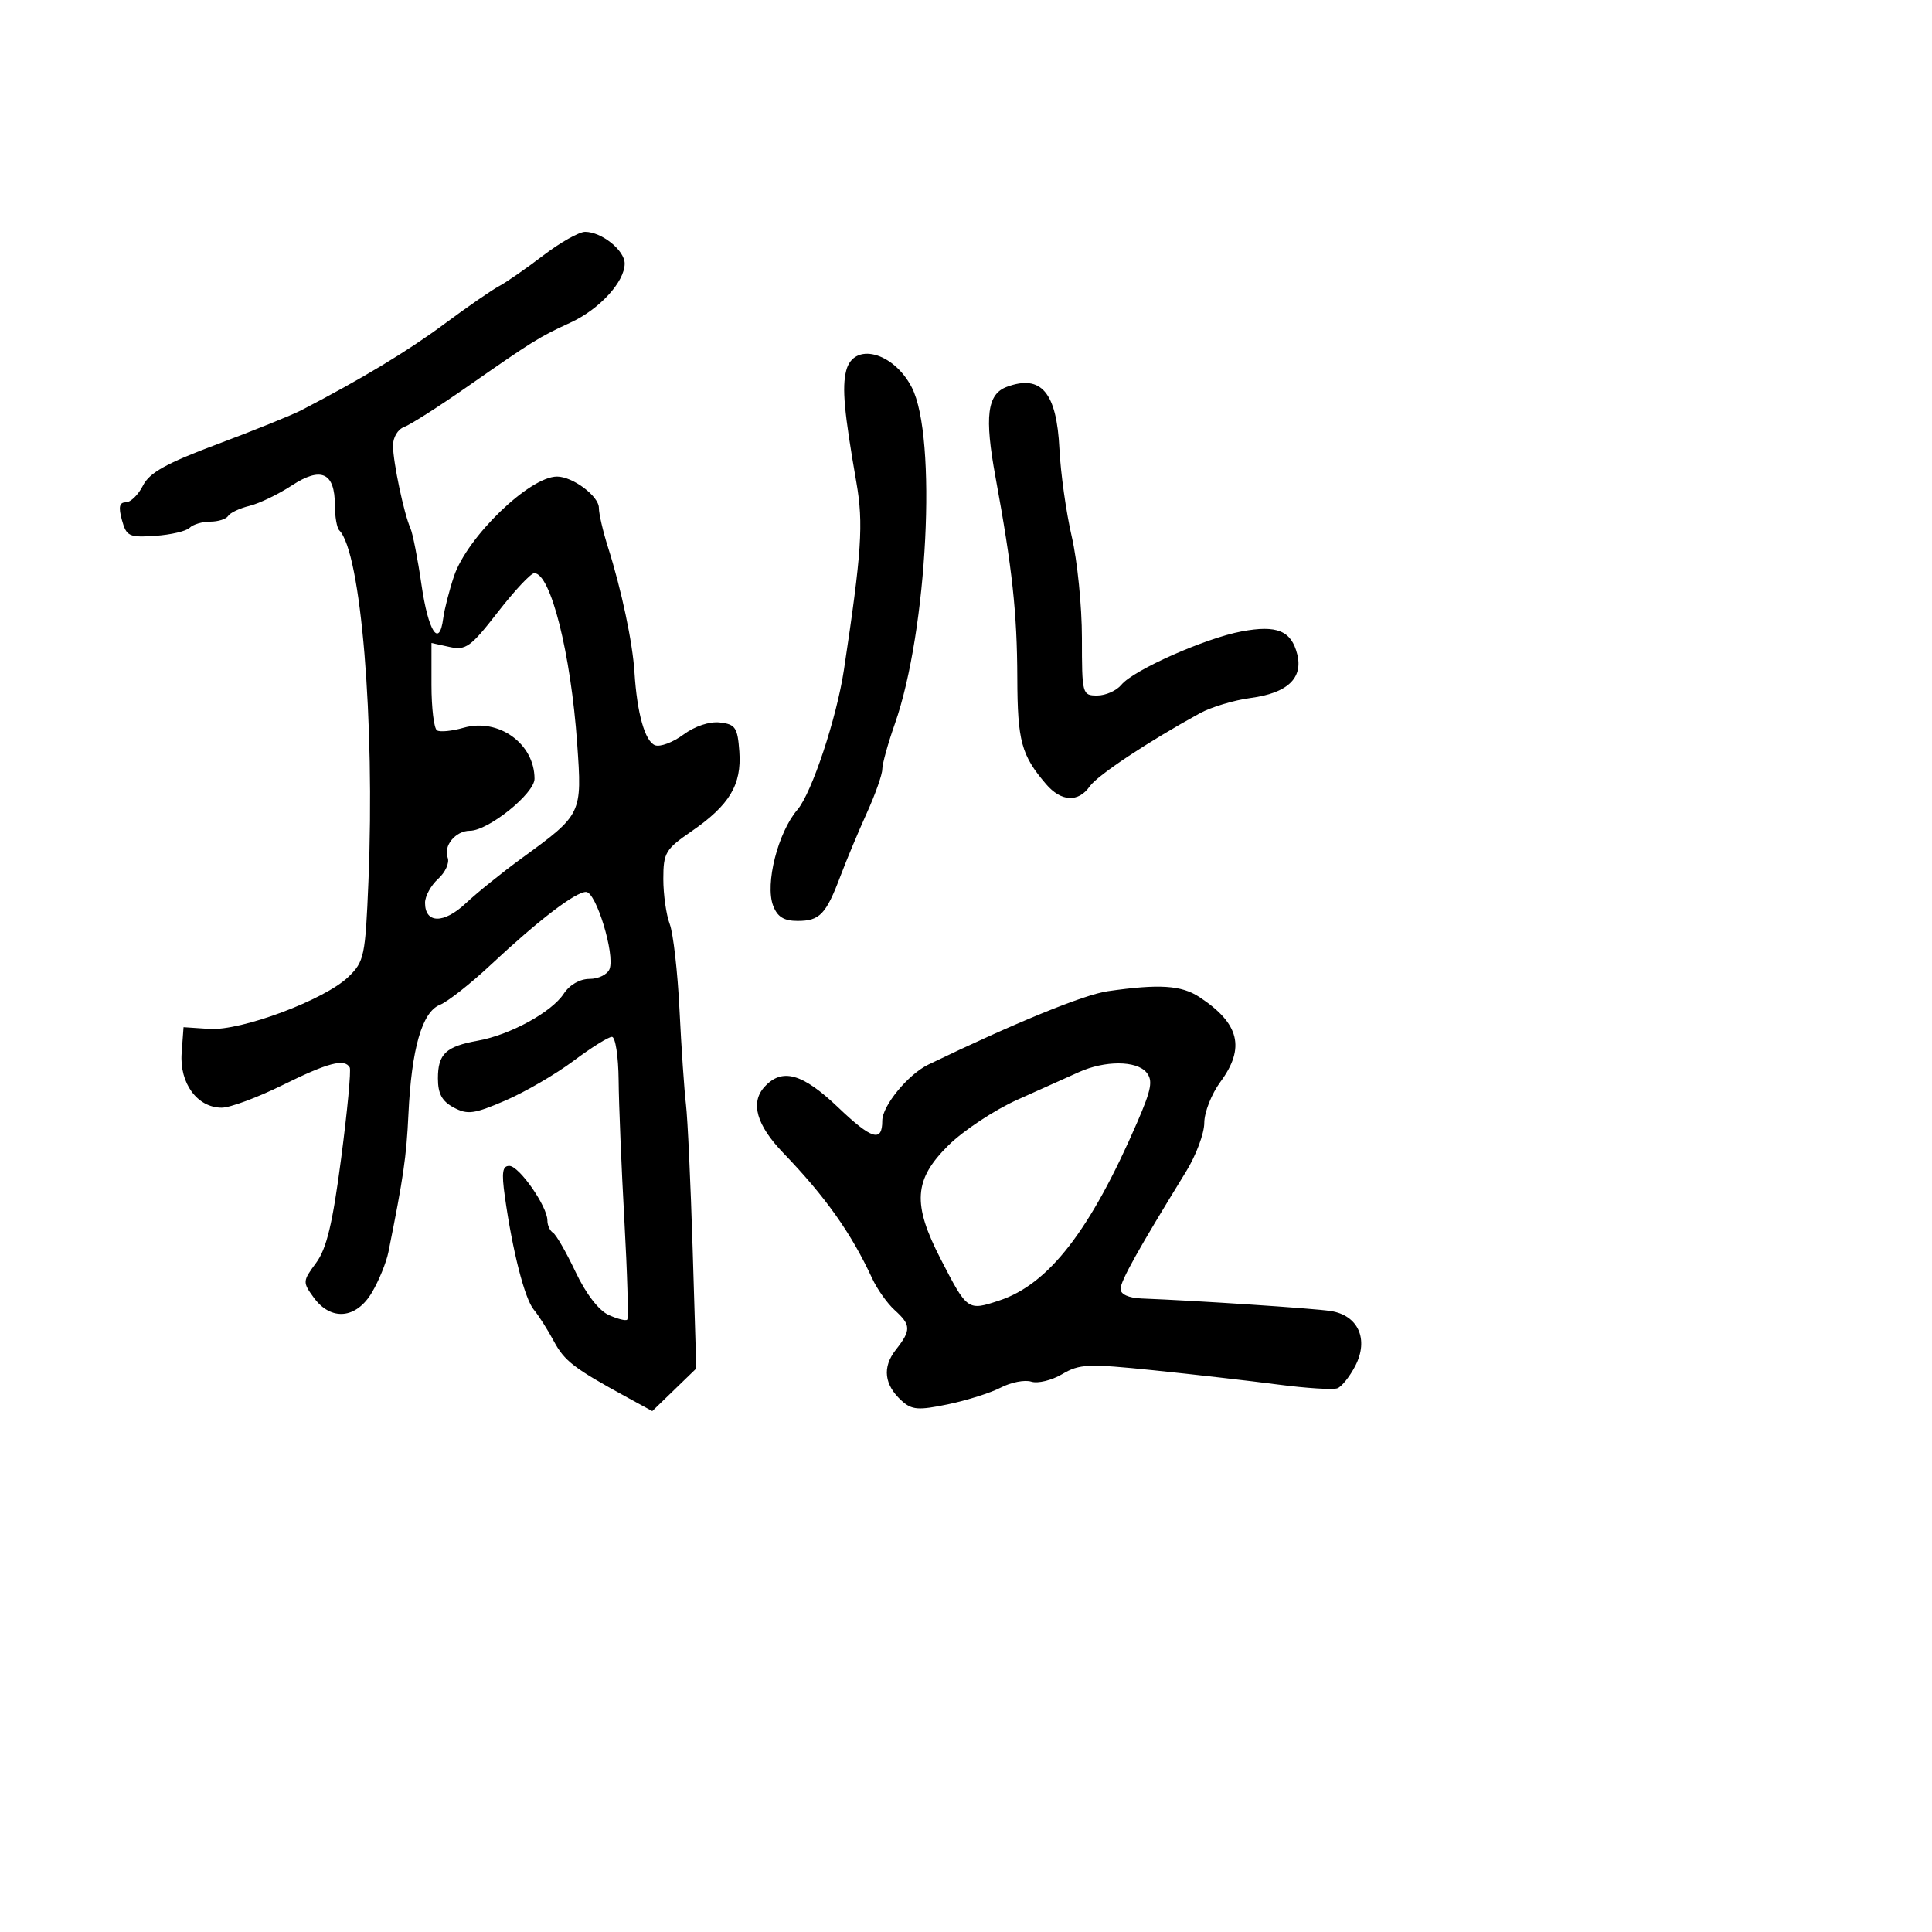<svg xmlns="http://www.w3.org/2000/svg" width="300" height="300" viewBox="0 0 300 300" version="1.1">
	<path d="M 84.327 39.687 C 81.672 41.715, 78.594 43.852, 77.487 44.437 C 76.379 45.022, 72.554 47.666, 68.987 50.313 C 63.318 54.520, 56.131 58.855, 46.811 63.691 C 45.332 64.458, 39.482 66.824, 33.811 68.949 C 25.787 71.956, 23.211 73.388, 22.195 75.406 C 21.478 76.833, 20.279 78, 19.532 78 C 18.532 78, 18.374 78.727, 18.932 80.750 C 19.632 83.284, 20.037 83.477, 24.091 83.204 C 26.512 83.042, 28.921 82.479, 29.446 81.954 C 29.971 81.429, 31.408 81, 32.641 81 C 33.874 81, 35.129 80.600, 35.432 80.111 C 35.734 79.622, 37.223 78.919, 38.741 78.550 C 40.258 78.181, 43.220 76.753, 45.323 75.377 C 49.873 72.399, 52 73.380, 52 78.456 C 52 80.222, 52.308 81.975, 52.685 82.352 C 56.051 85.718, 58.235 112.012, 57.211 136.834 C 56.730 148.484, 56.558 149.308, 54.101 151.685 C 50.417 155.250, 37.458 160.099, 32.500 159.767 L 28.500 159.500 28.204 163.512 C 27.858 168.205, 30.641 172, 34.429 172 C 35.722 172, 39.967 170.425, 43.863 168.500 C 50.926 165.009, 53.504 164.330, 54.305 165.750 C 54.537 166.162, 53.939 172.509, 52.976 179.852 C 51.638 190.057, 50.718 193.890, 49.074 196.113 C 46.990 198.933, 46.979 199.098, 48.712 201.480 C 51.391 205.161, 55.322 204.814, 57.761 200.680 C 58.839 198.854, 59.985 196.041, 60.310 194.430 C 62.649 182.807, 63.106 179.655, 63.421 173 C 63.901 162.841, 65.542 157.136, 68.300 156.032 C 69.510 155.548, 73.062 152.756, 76.194 149.826 C 83.624 142.877, 89.347 138.500, 91.005 138.500 C 92.563 138.500, 95.519 148.205, 94.651 150.468 C 94.327 151.311, 92.934 152, 91.554 152 C 90.038 152, 88.448 152.913, 87.533 154.309 C 85.664 157.161, 79.217 160.690, 74.235 161.588 C 69.228 162.490, 68 163.645, 68 167.453 C 68 169.836, 68.631 171, 70.453 171.975 C 72.596 173.122, 73.612 172.985, 78.461 170.894 C 81.516 169.577, 86.271 166.813, 89.028 164.750 C 91.785 162.688, 94.481 161, 95.020 161 C 95.559 161, 96.027 164.037, 96.060 167.750 C 96.093 171.463, 96.494 181.250, 96.952 189.500 C 97.410 197.750, 97.610 204.686, 97.397 204.912 C 97.183 205.139, 95.880 204.811, 94.501 204.182 C 92.970 203.485, 90.971 200.882, 89.370 197.501 C 87.928 194.455, 86.355 191.719, 85.874 191.422 C 85.393 191.125, 85 190.265, 85 189.510 C 85 187.347, 80.648 181.089, 79.111 181.042 C 78.024 181.009, 77.866 182.034, 78.387 185.750 C 79.575 194.236, 81.469 201.657, 82.882 203.358 C 83.642 204.273, 85.040 206.470, 85.988 208.239 C 87.658 211.352, 89.105 212.463, 97.392 216.990 L 101.285 219.116 104.703 215.808 L 108.120 212.500 107.557 194 C 107.247 183.825, 106.779 173.700, 106.516 171.500 C 106.253 169.300, 105.801 162.683, 105.512 156.797 C 105.223 150.910, 104.539 144.918, 103.993 143.481 C 103.447 142.045, 103 138.896, 103 136.483 C 103 132.432, 103.333 131.867, 107.348 129.105 C 113.273 125.028, 115.180 121.857, 114.805 116.701 C 114.534 112.969, 114.198 112.465, 111.794 112.188 C 110.170 112.001, 107.898 112.755, 106.116 114.072 C 104.482 115.281, 102.501 116.022, 101.714 115.721 C 100.148 115.120, 98.919 110.766, 98.523 104.412 C 98.232 99.747, 96.506 91.587, 94.417 85 C 93.632 82.525, 92.992 79.764, 92.995 78.865 C 93.001 77.046, 88.935 74, 86.500 74 C 82.224 74, 72.527 83.385, 70.486 89.500 C 69.751 91.700, 69.004 94.625, 68.825 96 C 68.212 100.714, 66.500 98.072, 65.447 90.787 C 64.868 86.779, 64.092 82.825, 63.723 82 C 62.729 79.774, 61.052 71.834, 61.024 69.219 C 61.011 67.937, 61.767 66.660, 62.750 66.305 C 63.712 65.957, 68.103 63.158, 72.506 60.086 C 82.808 52.897, 83.701 52.343, 88.598 50.088 C 93.090 48.020, 97 43.754, 97 40.922 C 97 38.873, 93.413 36, 90.854 36 C 89.919 36, 86.981 37.659, 84.327 39.687 M 131.396 57.560 C 130.730 60.211, 131.072 63.956, 132.984 74.941 C 134.095 81.322, 133.801 85.736, 131.047 104 C 129.916 111.501, 126.047 123.145, 123.826 125.729 C 120.798 129.252, 118.769 137.262, 120.051 140.633 C 120.712 142.372, 121.721 143, 123.853 143 C 127.292 143, 128.264 141.980, 130.519 136 C 131.452 133.525, 133.292 129.125, 134.608 126.223 C 135.923 123.320, 137 120.271, 137 119.448 C 137 118.624, 137.877 115.454, 138.950 112.403 C 144.033 97.939, 145.548 67.828, 141.578 60.151 C 138.720 54.624, 132.528 53.048, 131.396 57.560 M 156.341 60.070 C 153.286 61.200, 152.851 64.669, 154.583 74.096 C 157.196 88.324, 157.933 95.116, 157.967 105.264 C 158 115.092, 158.587 117.264, 162.424 121.750 C 164.775 124.499, 167.440 124.637, 169.216 122.102 C 170.428 120.372, 178.257 115.175, 186.316 110.752 C 188.067 109.791, 191.618 108.723, 194.206 108.379 C 199.903 107.622, 202.367 105.309, 201.434 101.591 C 200.515 97.931, 198.293 97.017, 192.803 98.042 C 187.144 99.099, 176.012 104.041, 174.128 106.331 C 173.373 107.249, 171.685 108, 170.378 108 C 168.051 108, 168 107.806, 168 99.062 C 168 94.146, 167.289 87.059, 166.420 83.312 C 165.550 79.565, 164.690 73.444, 164.508 69.709 C 164.080 60.928, 161.680 58.095, 156.341 60.070 M 77.309 95.038 C 73.091 100.470, 72.338 101.014, 69.810 100.458 L 67 99.841 67 106.362 C 67 109.948, 67.386 113.120, 67.858 113.412 C 68.329 113.704, 70.183 113.521, 71.976 113.007 C 77.405 111.450, 83 115.470, 83 120.928 C 83 123.217, 75.816 129, 72.972 129 C 70.741 129, 68.810 131.340, 69.518 133.186 C 69.822 133.978, 69.155 135.455, 68.035 136.468 C 66.916 137.481, 66 139.154, 66 140.186 C 66 143.432, 68.911 143.472, 72.316 140.273 C 74.067 138.628, 77.975 135.478, 81 133.274 C 90.396 126.428, 90.396 126.429, 89.625 115.472 C 88.640 101.460, 85.505 89, 82.964 89 C 82.433 89, 79.888 91.717, 77.309 95.038 M 172 153.914 C 168.294 154.447, 157.506 158.862, 144.153 165.309 C 141.009 166.827, 137 171.708, 137 174.018 C 137 177.436, 135.384 176.949, 130.147 171.954 C 124.580 166.644, 121.422 165.771, 118.693 168.787 C 116.484 171.227, 117.476 174.712, 121.599 179 C 128.213 185.878, 132.160 191.447, 135.436 198.520 C 136.205 200.181, 137.772 202.389, 138.917 203.425 C 141.483 205.747, 141.506 206.541, 139.097 209.604 C 136.971 212.307, 137.292 215.049, 140.024 217.522 C 141.592 218.941, 142.600 219.017, 147.191 218.064 C 150.128 217.454, 153.831 216.282, 155.418 215.458 C 157.005 214.635, 159.129 214.224, 160.140 214.544 C 161.150 214.865, 163.311 214.339, 164.942 213.375 C 167.633 211.785, 168.955 211.731, 179.204 212.786 C 185.417 213.426, 194.091 214.420, 198.480 214.994 C 202.869 215.568, 207.008 215.827, 207.678 215.570 C 208.347 215.313, 209.594 213.752, 210.448 212.100 C 212.589 207.960, 210.898 204.214, 206.597 203.568 C 203.844 203.154, 185.921 201.969, 177.250 201.628 C 175.252 201.549, 174 200.980, 174 200.151 C 174 198.913, 176.744 193.995, 184.178 181.912 C 185.730 179.389, 187 175.989, 187 174.357 C 187 172.724, 188.125 169.864, 189.500 168 C 193.399 162.716, 192.468 158.926, 186.266 154.837 C 183.449 152.980, 180.034 152.759, 172 153.914 M 167.500 166.490 C 165.850 167.238, 161.575 169.158, 158 170.756 C 154.425 172.354, 149.588 175.555, 147.250 177.869 C 141.894 183.172, 141.645 186.928, 146.080 195.528 C 150.213 203.543, 150.249 203.568, 155.163 201.946 C 162.857 199.407, 169.315 191.064, 176.585 174.272 C 178.801 169.153, 179.056 167.773, 178.018 166.522 C 176.478 164.666, 171.552 164.650, 167.500 166.490" stroke="none" fill="black" fill-rule="evenodd"/>
</svg>